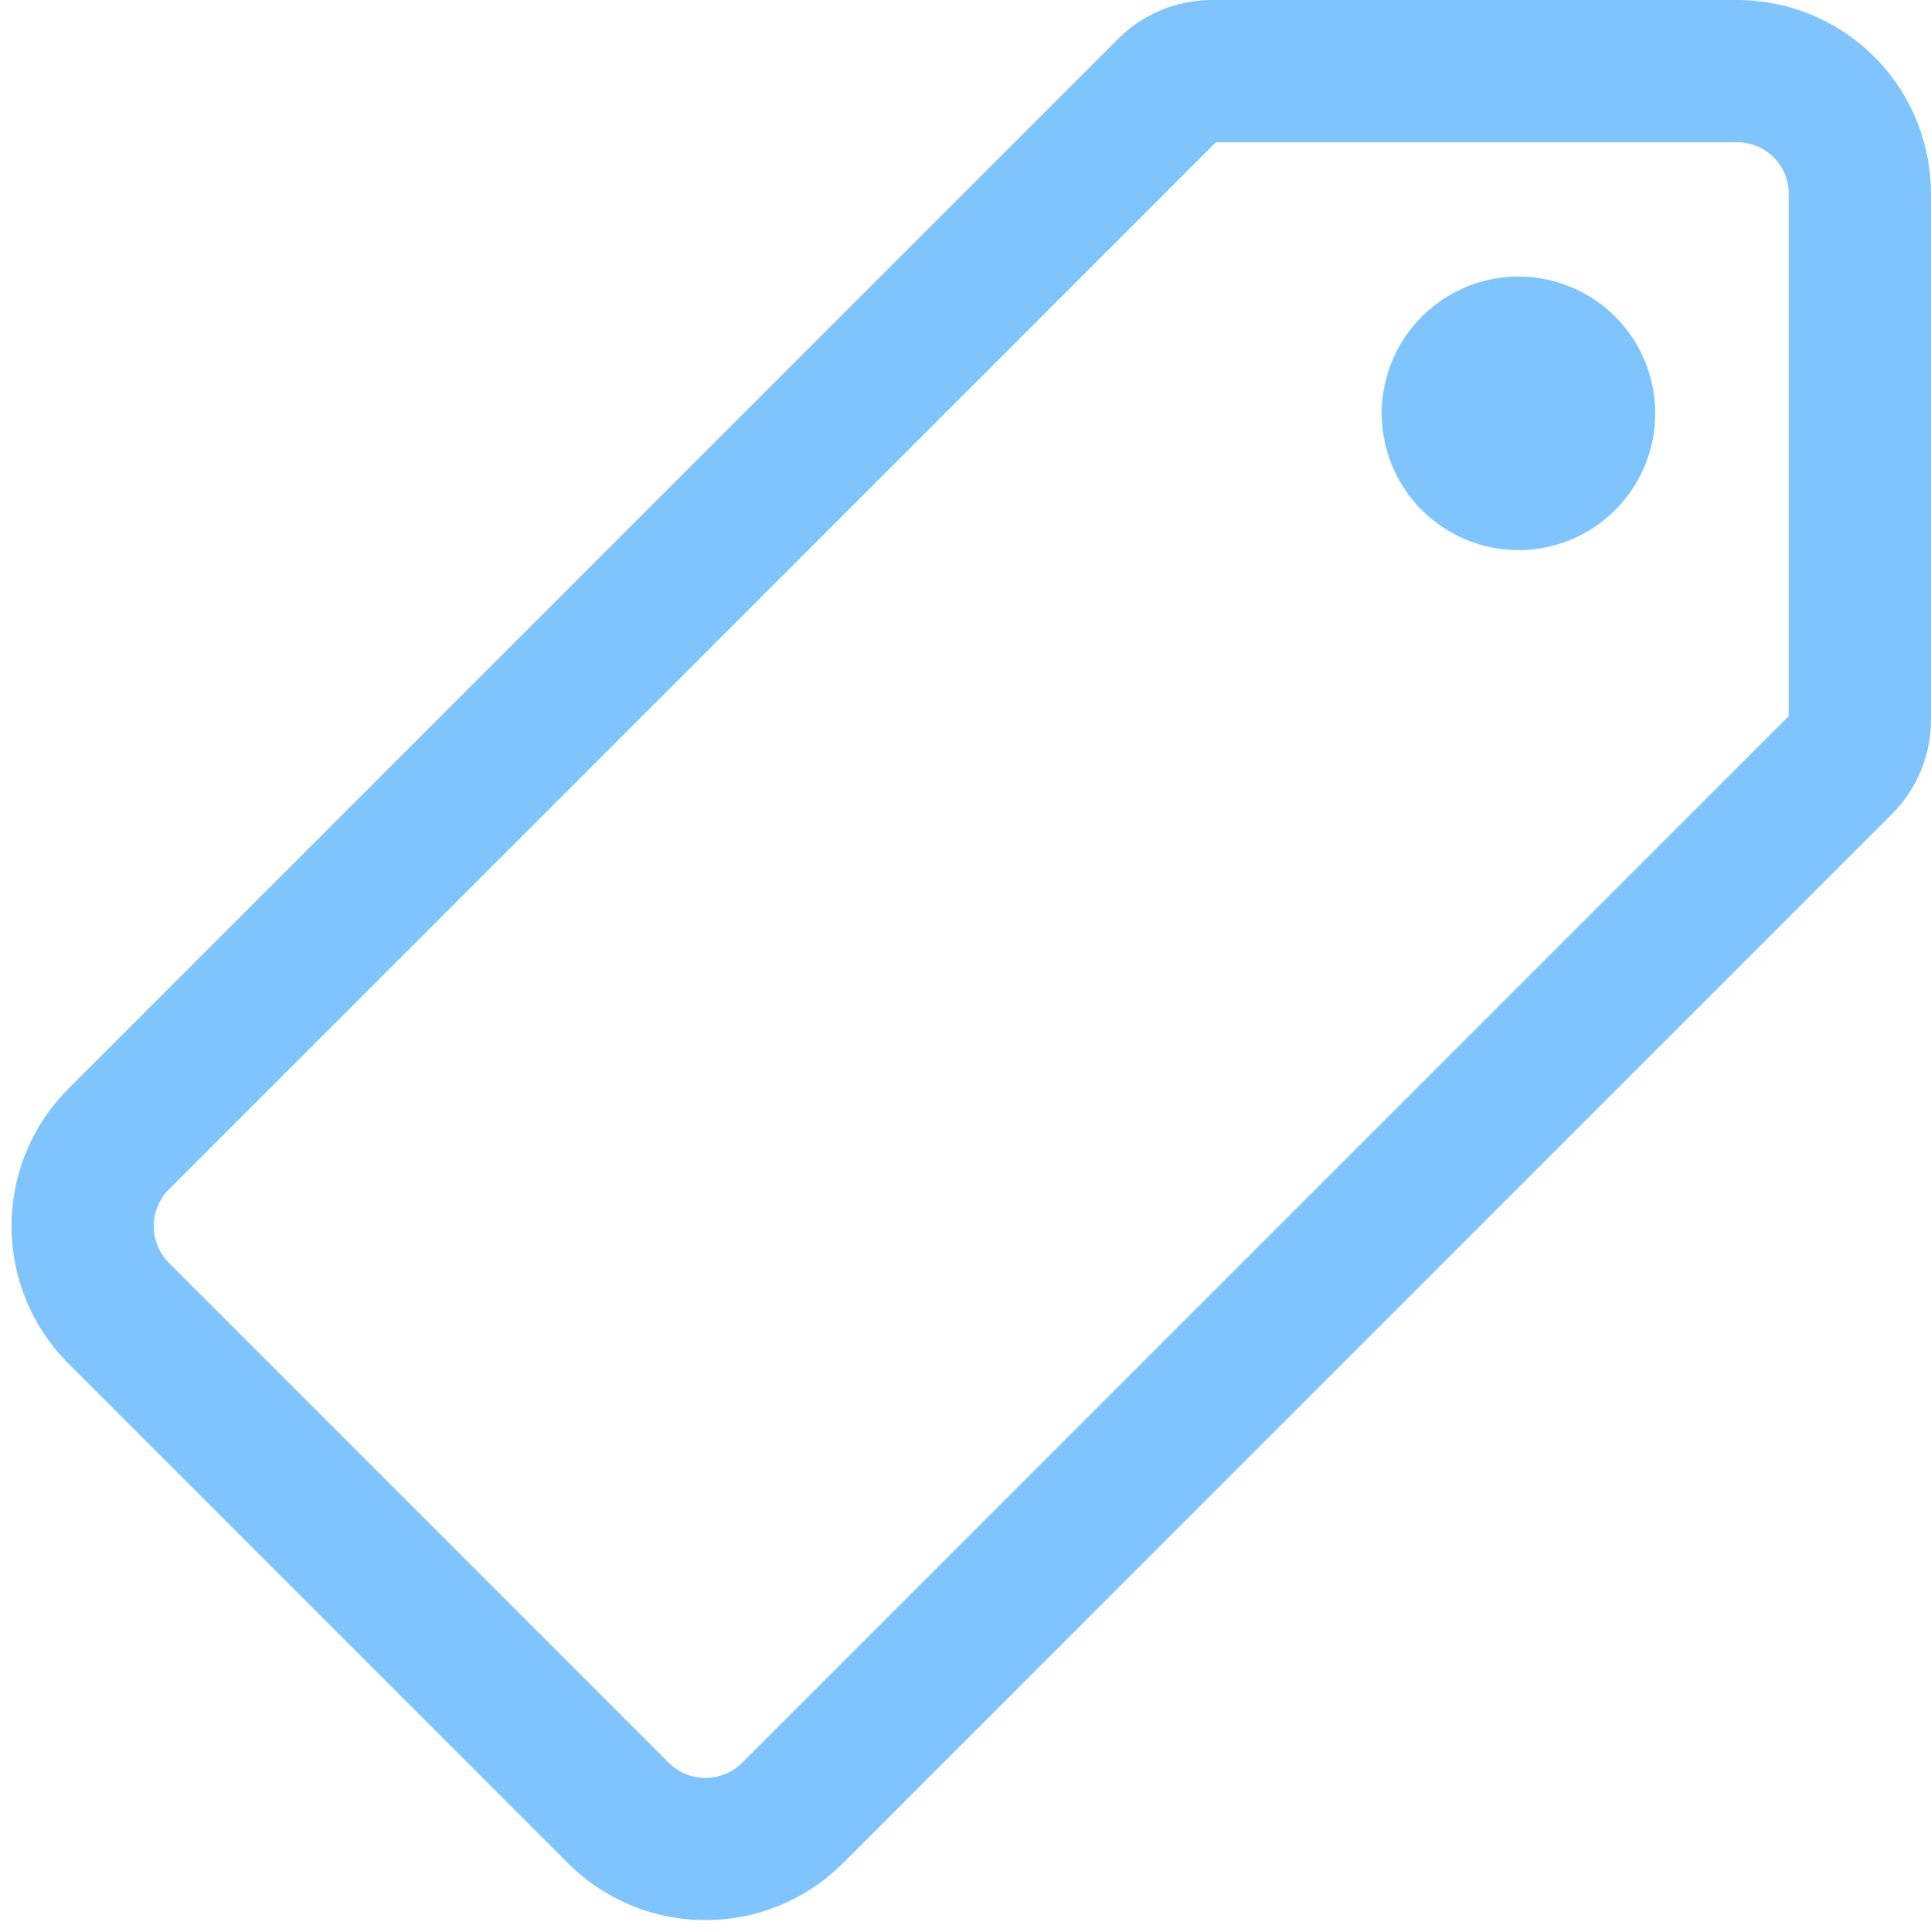 <svg xmlns="http://www.w3.org/2000/svg" width="27.156" height="27.163" viewBox="0 0 27.156 27.163">
  <defs>
    <style>
      .cls-1 {
        fill: none;
        stroke: #7fc4fd;
        stroke-linecap: round;
        stroke-linejoin: round;
        stroke-width: 2px;
      }

      .cls-2 {
        fill: #7fc4fd;
      }
    </style>
  </defs>
  <g id="pricetag-outline" transform="translate(-2.216 -2.375)">
    <path id="Path_13291" data-name="Path 13291" class="cls-1" d="M26.648,3.375H19.262a.869.869,0,0,0-.613.252L3.883,18.393a1.734,1.734,0,0,0,0,2.446l7.031,7.031a1.734,1.734,0,0,0,2.446,0L28.119,13.111a.869.869,0,0,0,.252-.613V5.107a1.722,1.722,0,0,0-1.725-1.731Z"/>
    <path id="Path_13292" data-name="Path 13292" class="cls-2" d="M26.673,10.6A1.923,1.923,0,1,1,28.6,8.673,1.923,1.923,0,0,1,26.673,10.6Z" transform="translate(-3.106 -0.49)"/>
  </g>
</svg>
